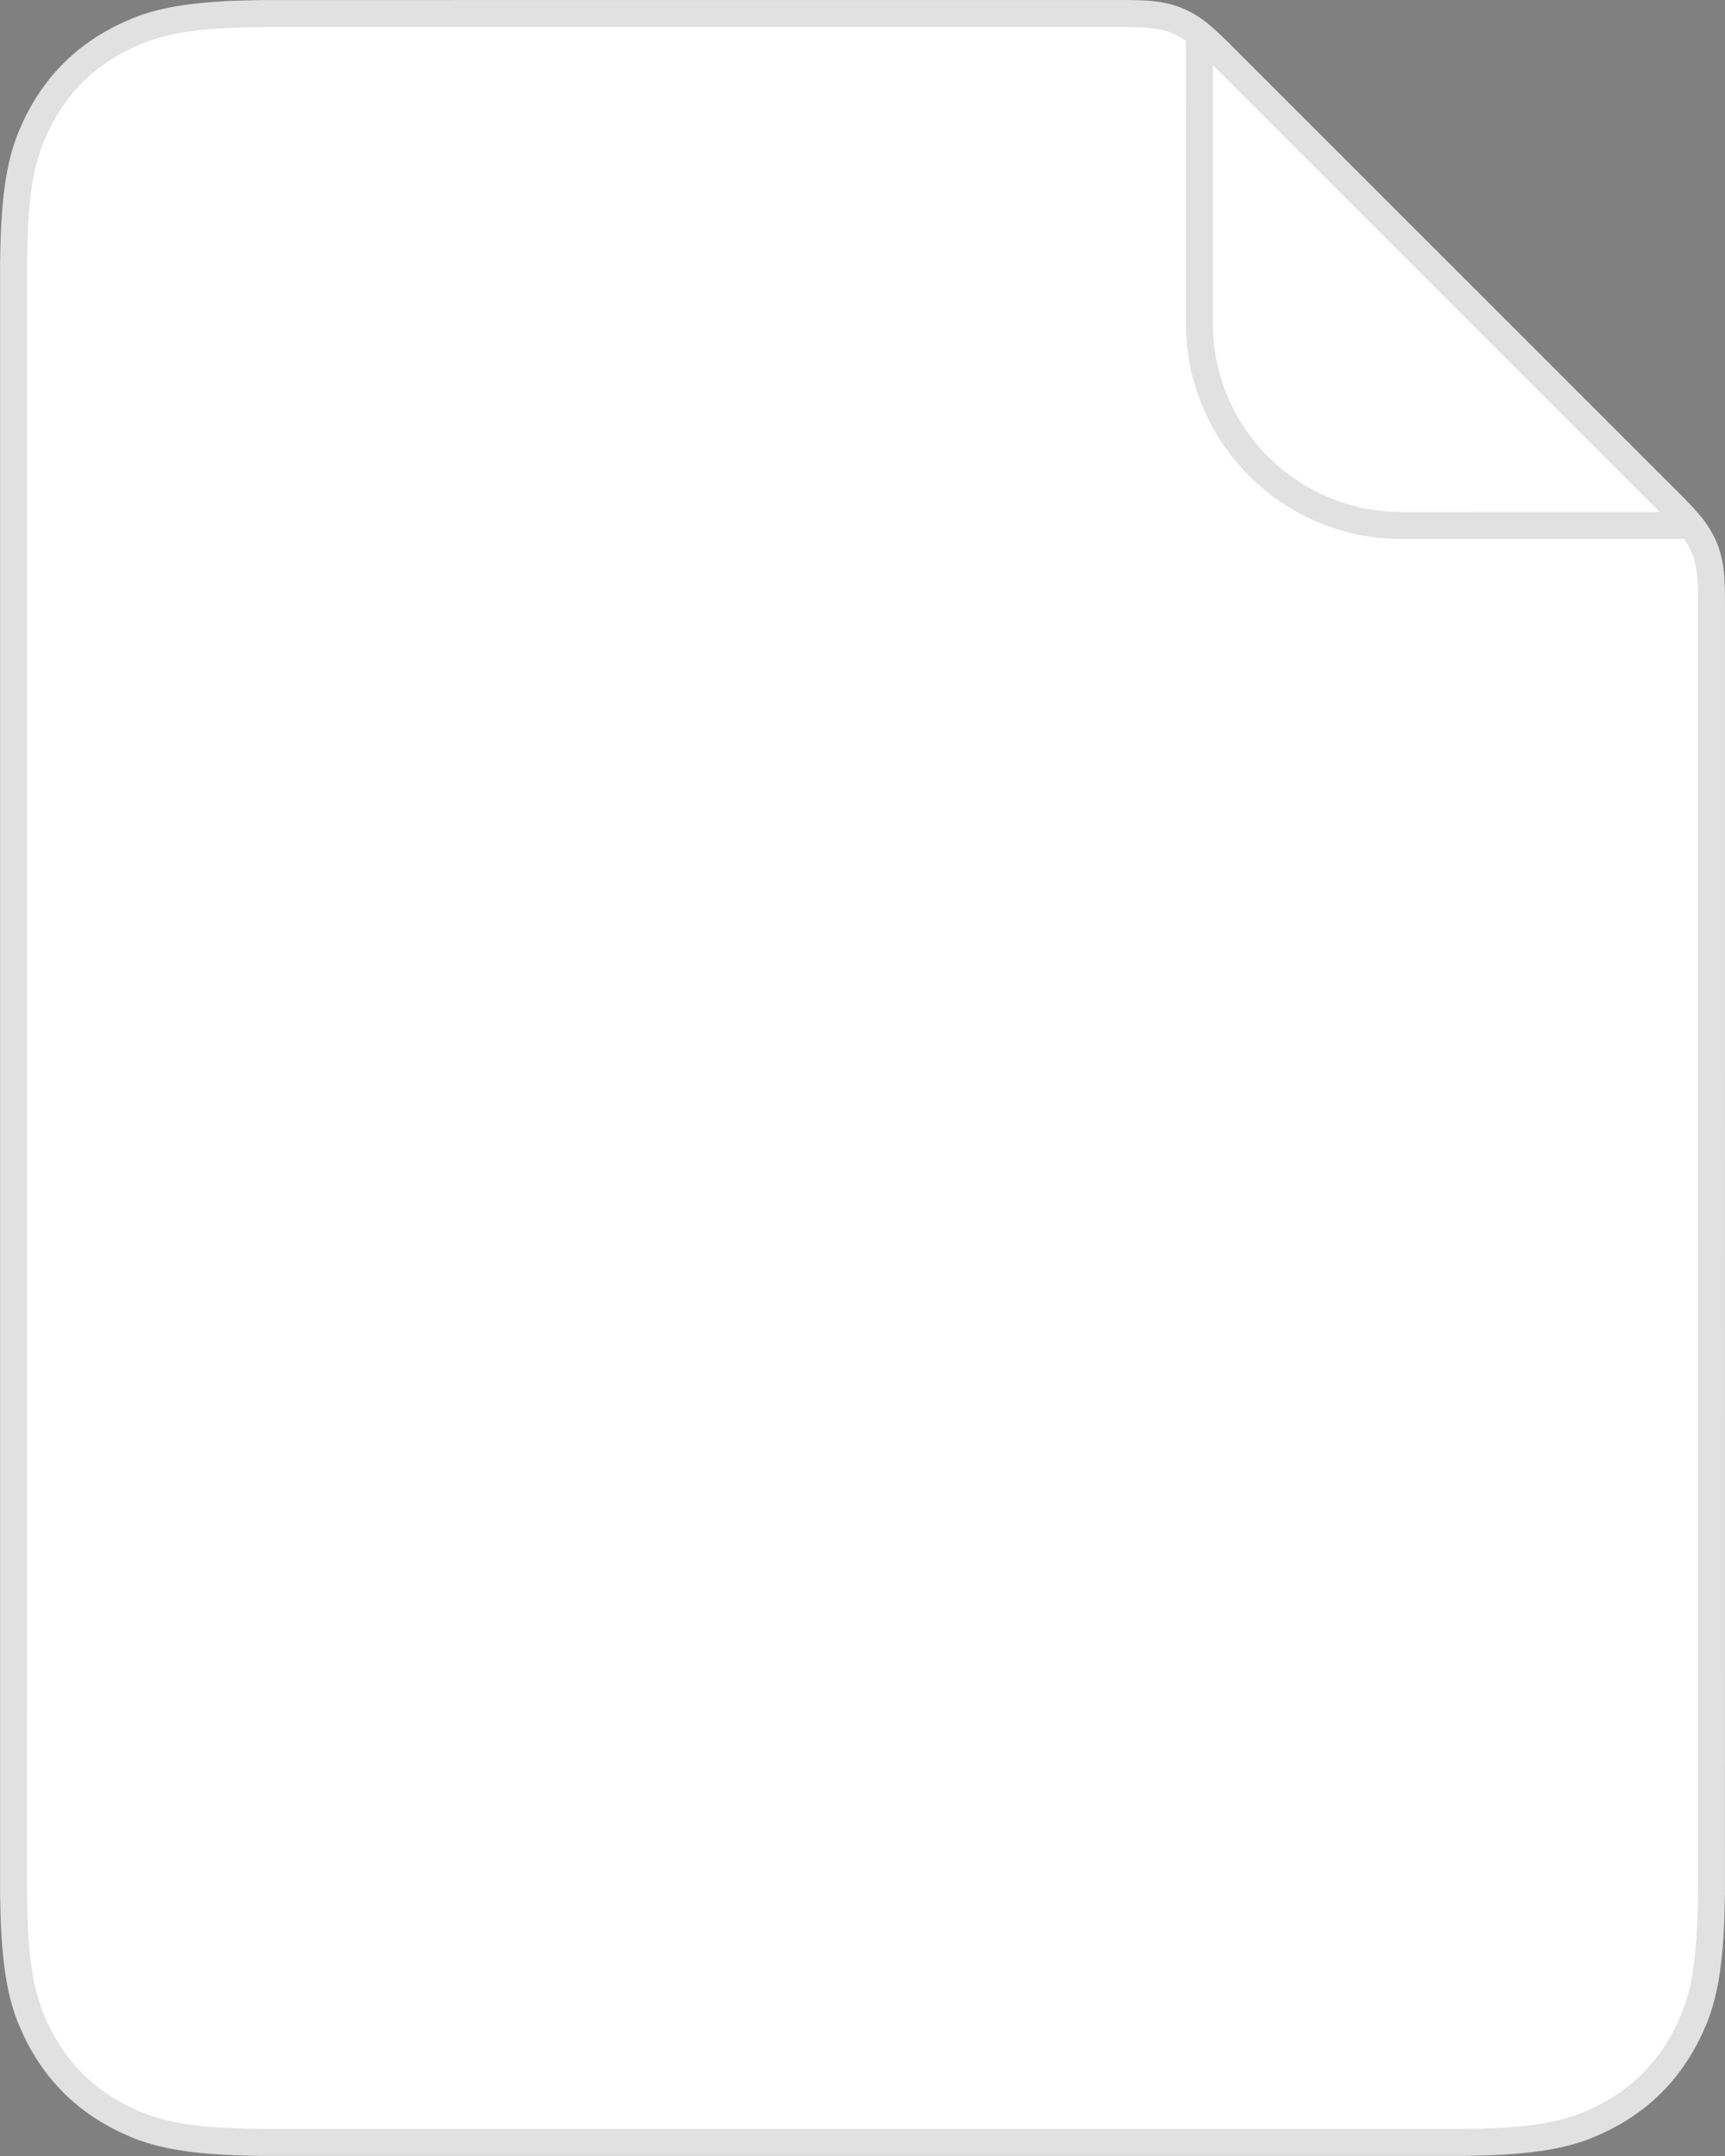 <?xml version="1.0" encoding="UTF-8"?>
<svg width="64px" height="80px" viewBox="0 0 64 80" version="1.1" xmlns="http://www.w3.org/2000/svg" xmlns:xlink="http://www.w3.org/1999/xlink">
    <rect x="0" y="0" width="64" height="80" fill="#808080" stroke="none"/>
    <title>FBFA3EA5-F40D-43ED-B1D3-16B76A8EA35C</title>
    <g id="Styleguide" stroke="none" stroke-width="1" fill="none" fill-rule="evenodd">
        <g id="14" transform="translate(-1172, -3525)" fill-rule="nonzero">
            <g id="Avatar" transform="translate(224, 3221)">
                <g id="Group-4" transform="translate(0, 53)">
                    <g id="Group-13" transform="translate(660, 0)">
                        <g id="Overlay-/-Forward-/-Image" transform="translate(0, 51)">
                            <g id="Image-/-Thumbs" transform="translate(0, 56)">
                                <g id="Group" transform="translate(288, 144)">
                                    <g id="File" transform="translate(0.003, 0.001)">
                                        <path d="M41.839,0 L42.353,0.012 C42.5,0.018 42.625,0.026 42.737,0.036 L43.039,0.074 L43.305,0.127 C43.468,0.165 43.624,0.212 43.775,0.269 L43.997,0.363 L44.196,0.463 L44.196,0.463 L44.395,0.579 L44.395,0.579 L44.621,0.73 C44.697,0.784 44.775,0.844 44.861,0.916 L45.15,1.171 L45.522,1.526 L62.47,18.474 L62.825,18.845 L63.179,19.258 L63.179,19.258 L63.228,19.328 L63.266,19.374 L63.416,19.6 L63.581,19.892 L63.581,19.892 L63.632,19.997 L63.632,19.997 C63.734,20.216 63.811,20.445 63.868,20.691 L63.921,20.957 L63.959,21.259 L63.973,21.438 L63.973,21.438 L63.991,21.881 L63.997,22.477 L63.994,70.288 L63.969,71.271 C63.896,73.106 63.677,74.178 63.325,75.063 L63.138,75.492 C63.072,75.632 63.002,75.769 62.928,75.906 C62.231,77.21 61.208,78.233 59.904,78.93 C59.767,79.003 59.63,79.073 59.49,79.139 L59.061,79.327 C58.177,79.679 57.104,79.898 55.27,79.971 L54.286,79.996 L9.708,79.996 L8.724,79.971 C6.889,79.898 5.817,79.679 4.933,79.327 L4.504,79.139 C4.364,79.073 4.227,79.003 4.09,78.93 C2.786,78.233 1.763,77.21 1.065,75.906 C0.992,75.769 0.922,75.632 0.856,75.492 L0.669,75.063 C0.316,74.178 0.098,73.106 0.025,71.271 L0,70.288 L0,9.71 L0.025,8.726 C0.098,6.891 0.316,5.819 0.669,4.935 L0.856,4.505 C0.922,4.366 0.992,4.228 1.065,4.091 C1.763,2.788 2.786,1.764 4.09,1.067 C4.227,0.994 4.364,0.924 4.504,0.858 L4.933,0.671 C5.817,0.318 6.889,0.1 8.724,0.026 L9.708,0.002 L41.839,0 Z" id="Background" fill="#FFFFFF"></path>
                                        <path d="M41.839,0 L42.353,0.012 C42.5,0.018 42.625,0.026 42.737,0.036 L43.039,0.074 L43.305,0.127 C43.468,0.165 43.624,0.212 43.775,0.269 L43.997,0.363 L44.196,0.463 L44.395,0.579 L44.621,0.73 C44.697,0.784 44.775,0.844 44.861,0.916 L45.15,1.171 L45.522,1.526 L62.47,18.474 L62.825,18.845 L63.179,19.258 L63.228,19.328 L63.266,19.374 L63.416,19.6 L63.581,19.892 L63.632,19.997 C63.734,20.216 63.811,20.445 63.868,20.691 L63.921,20.957 L63.959,21.259 L63.973,21.438 L63.991,21.881 L63.997,22.477 L63.994,70.288 L63.969,71.271 C63.896,73.106 63.677,74.178 63.325,75.063 L63.138,75.492 C63.072,75.632 63.002,75.769 62.928,75.906 C62.231,77.21 61.208,78.233 59.904,78.93 C59.767,79.003 59.63,79.073 59.49,79.139 L59.061,79.327 C58.177,79.679 57.104,79.898 55.27,79.971 L54.286,79.996 L9.708,79.996 L8.724,79.971 C6.889,79.898 5.817,79.679 4.933,79.327 L4.504,79.139 C4.364,79.073 4.227,79.003 4.09,78.93 C2.786,78.233 1.763,77.21 1.065,75.906 C0.992,75.769 0.922,75.632 0.856,75.492 L0.669,75.063 C0.316,74.178 0.098,73.106 0.025,71.271 L0,70.288 L0,9.71 L0.025,8.726 C0.098,6.891 0.316,5.819 0.669,4.935 L0.856,4.505 C0.922,4.366 0.992,4.228 1.065,4.091 C1.763,2.788 2.786,1.764 4.09,1.067 C4.227,0.994 4.364,0.924 4.504,0.858 L4.933,0.671 C5.817,0.318 6.889,0.1 8.724,0.026 L9.708,0.002 L41.839,0 Z M41.519,0.999 L10.252,0.999 L9.231,1.009 L8.343,1.042 C6.55,1.14 5.568,1.41 4.561,1.949 C3.432,2.553 2.551,3.433 1.947,4.563 C1.409,5.57 1.138,6.552 1.041,8.345 L1.003,9.475 L0.997,69.743 L1.007,70.764 L1.041,71.653 C1.138,73.445 1.409,74.427 1.947,75.434 C2.551,76.564 3.432,77.444 4.561,78.048 C5.568,78.587 6.55,78.857 8.343,78.955 L9.231,78.988 L10.252,78.999 L53.741,78.999 L54.763,78.988 L55.651,78.955 C57.444,78.857 58.426,78.587 59.433,78.048 C60.562,77.444 61.443,76.564 62.047,75.434 C62.585,74.427 62.856,73.445 62.953,71.653 L62.986,70.764 L62.997,69.743 L62.996,22.165 L62.985,21.677 L62.943,21.176 L62.894,20.916 C62.827,20.628 62.725,20.381 62.569,20.13 L62.476,19.996 L51.997,19.999 C47.579,19.999 43.997,16.417 43.997,11.999 L43.996,1.516 L43.865,1.427 C43.615,1.27 43.368,1.168 43.08,1.102 L42.819,1.053 L42.319,1.011 L41.519,0.999 Z M44.997,2.415 L44.997,11.999 C44.997,15.736 47.925,18.789 51.613,18.988 L51.997,18.999 L61.577,18.997 L44.997,2.415 Z" id="Outlines" fill-opacity="0.12" fill="#000000"></path>
                                    </g>
                                </g>
                            </g>
                        </g>
                    </g>
                </g>
            </g>
        </g>
    </g>
</svg>